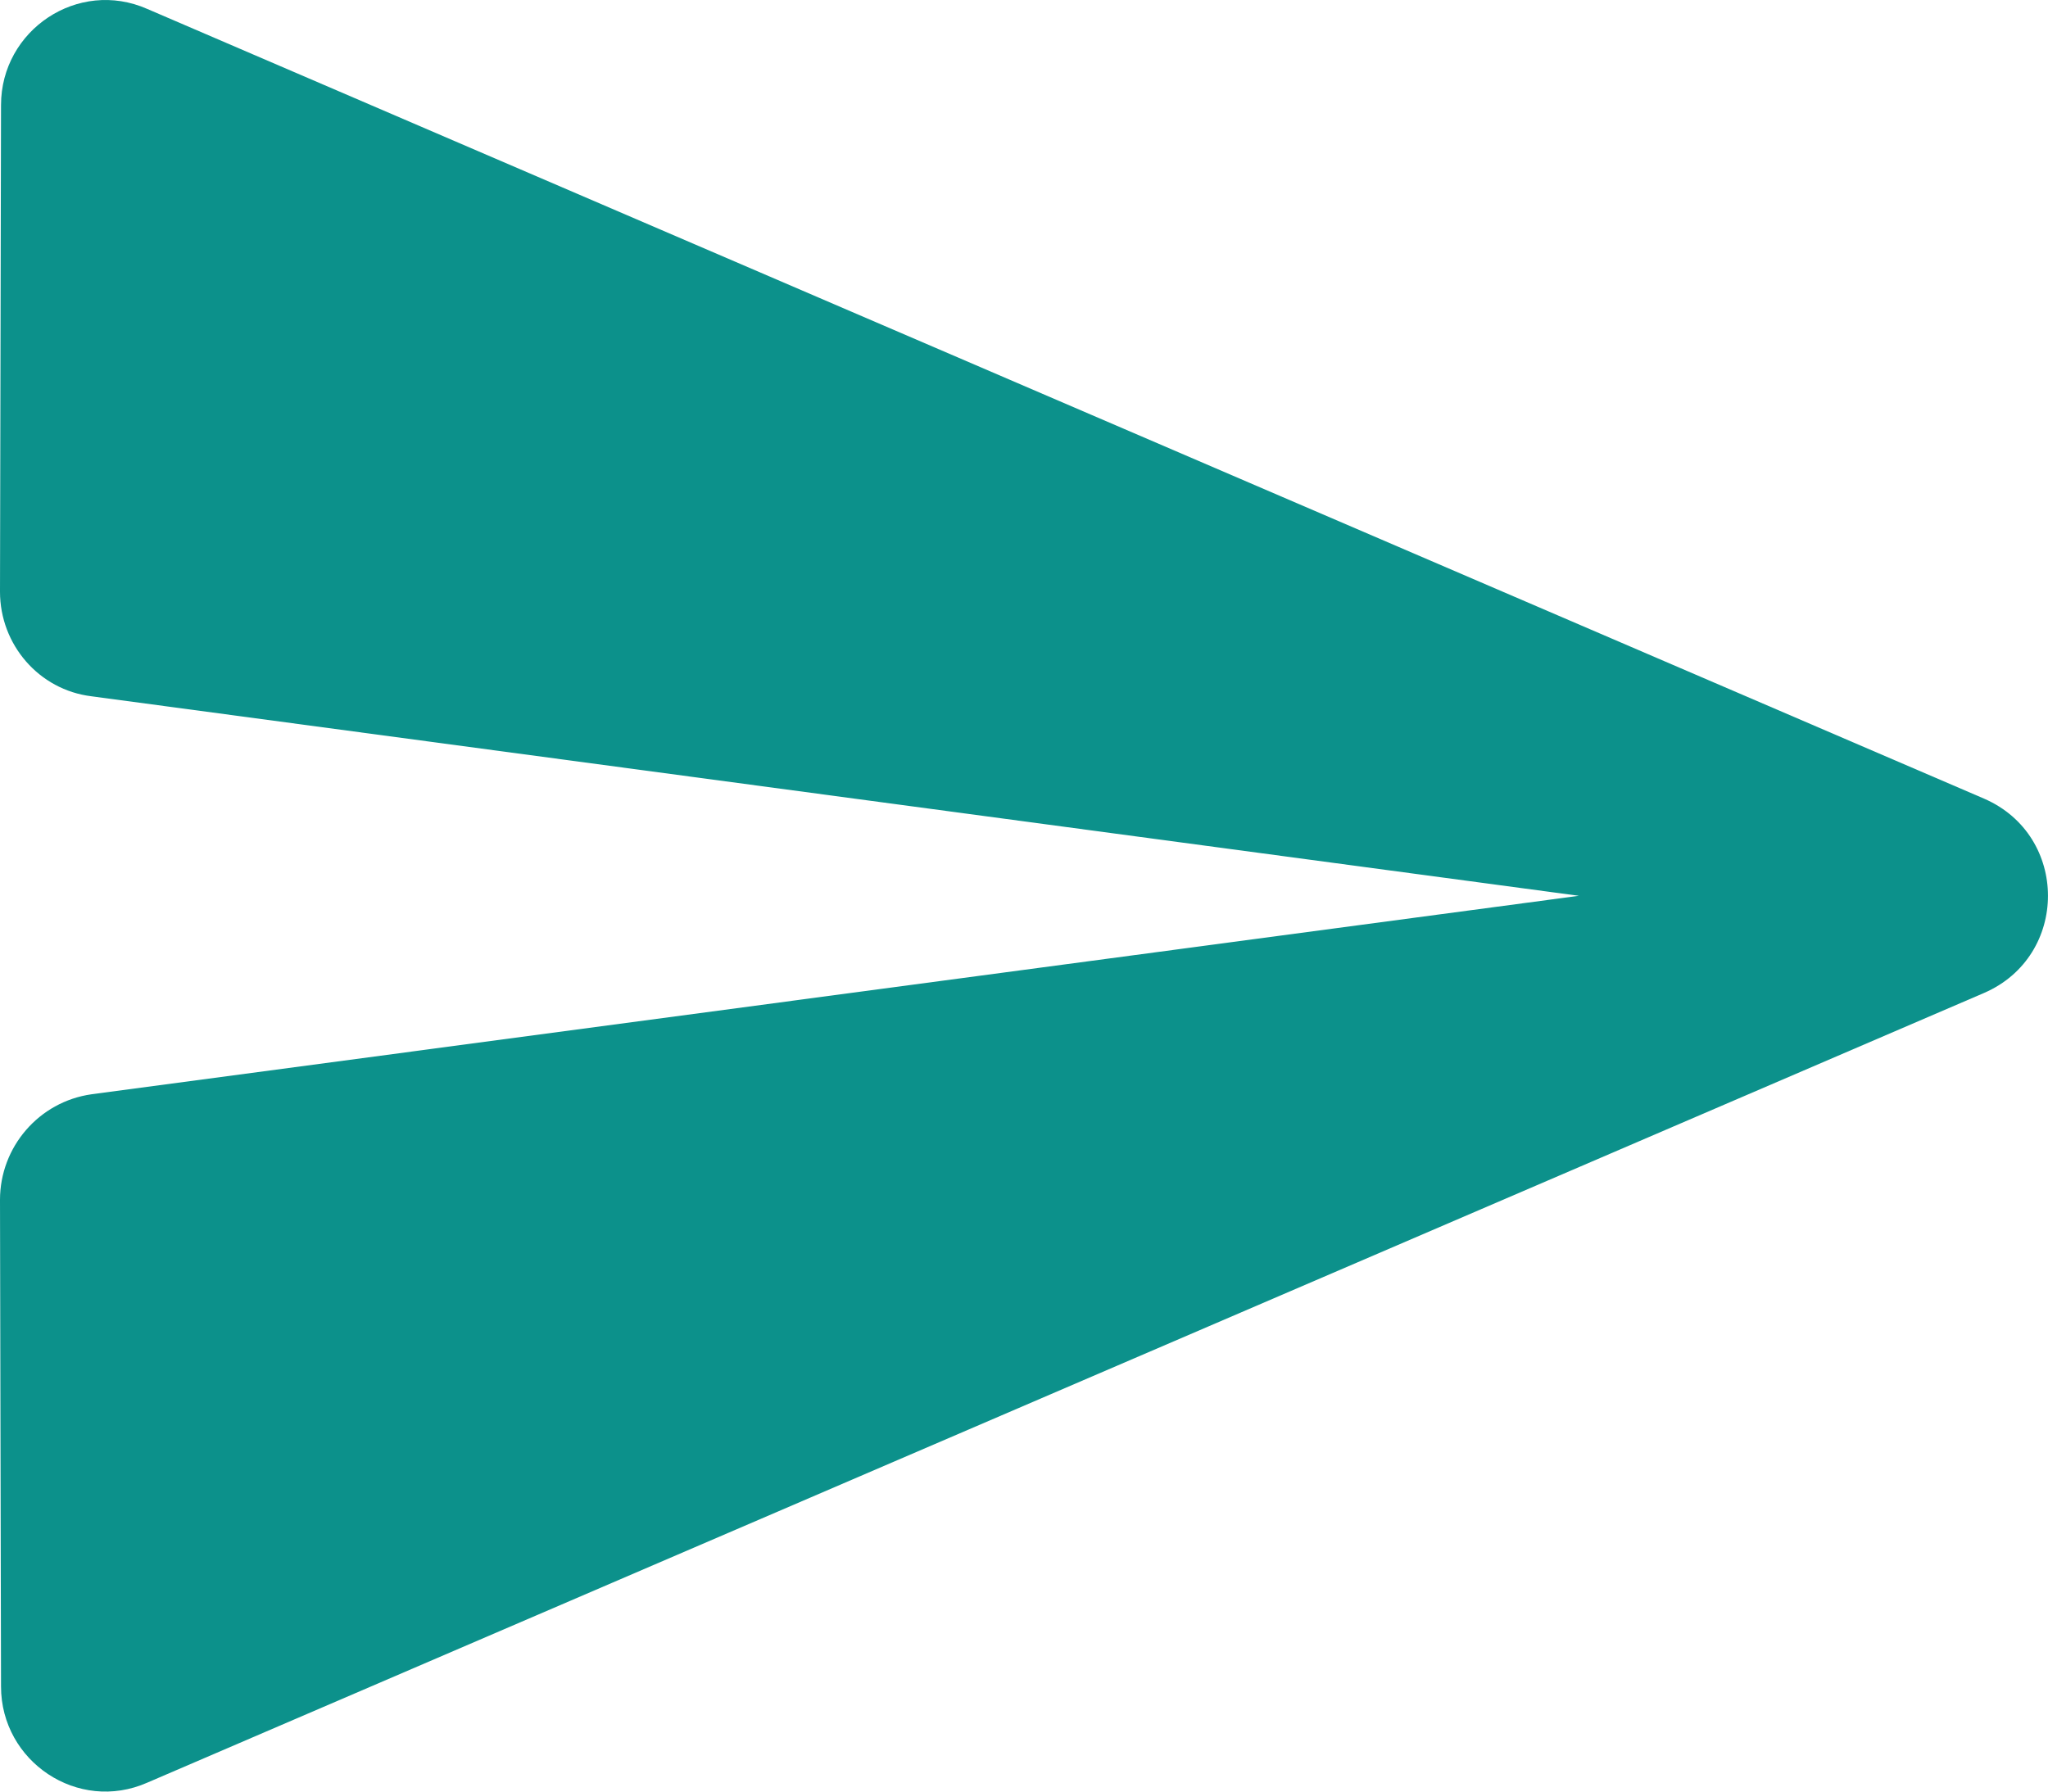 <svg width="16" height="14" viewBox="0 0 16 14" fill="none" xmlns="http://www.w3.org/2000/svg">
<path d="M1.151 13.93L15.501 7.759C16.166 7.47 16.166 6.53 15.501 6.241L1.151 0.07C0.609 -0.169 0.008 0.235 0.008 0.821L0 4.624C0 5.037 0.304 5.391 0.715 5.441L12.335 7L0.715 8.551C0.304 8.609 0 8.963 0 9.376L0.008 13.179C0.008 13.765 0.609 14.169 1.151 13.93Z" fill="#0C918B"/>
</svg>
